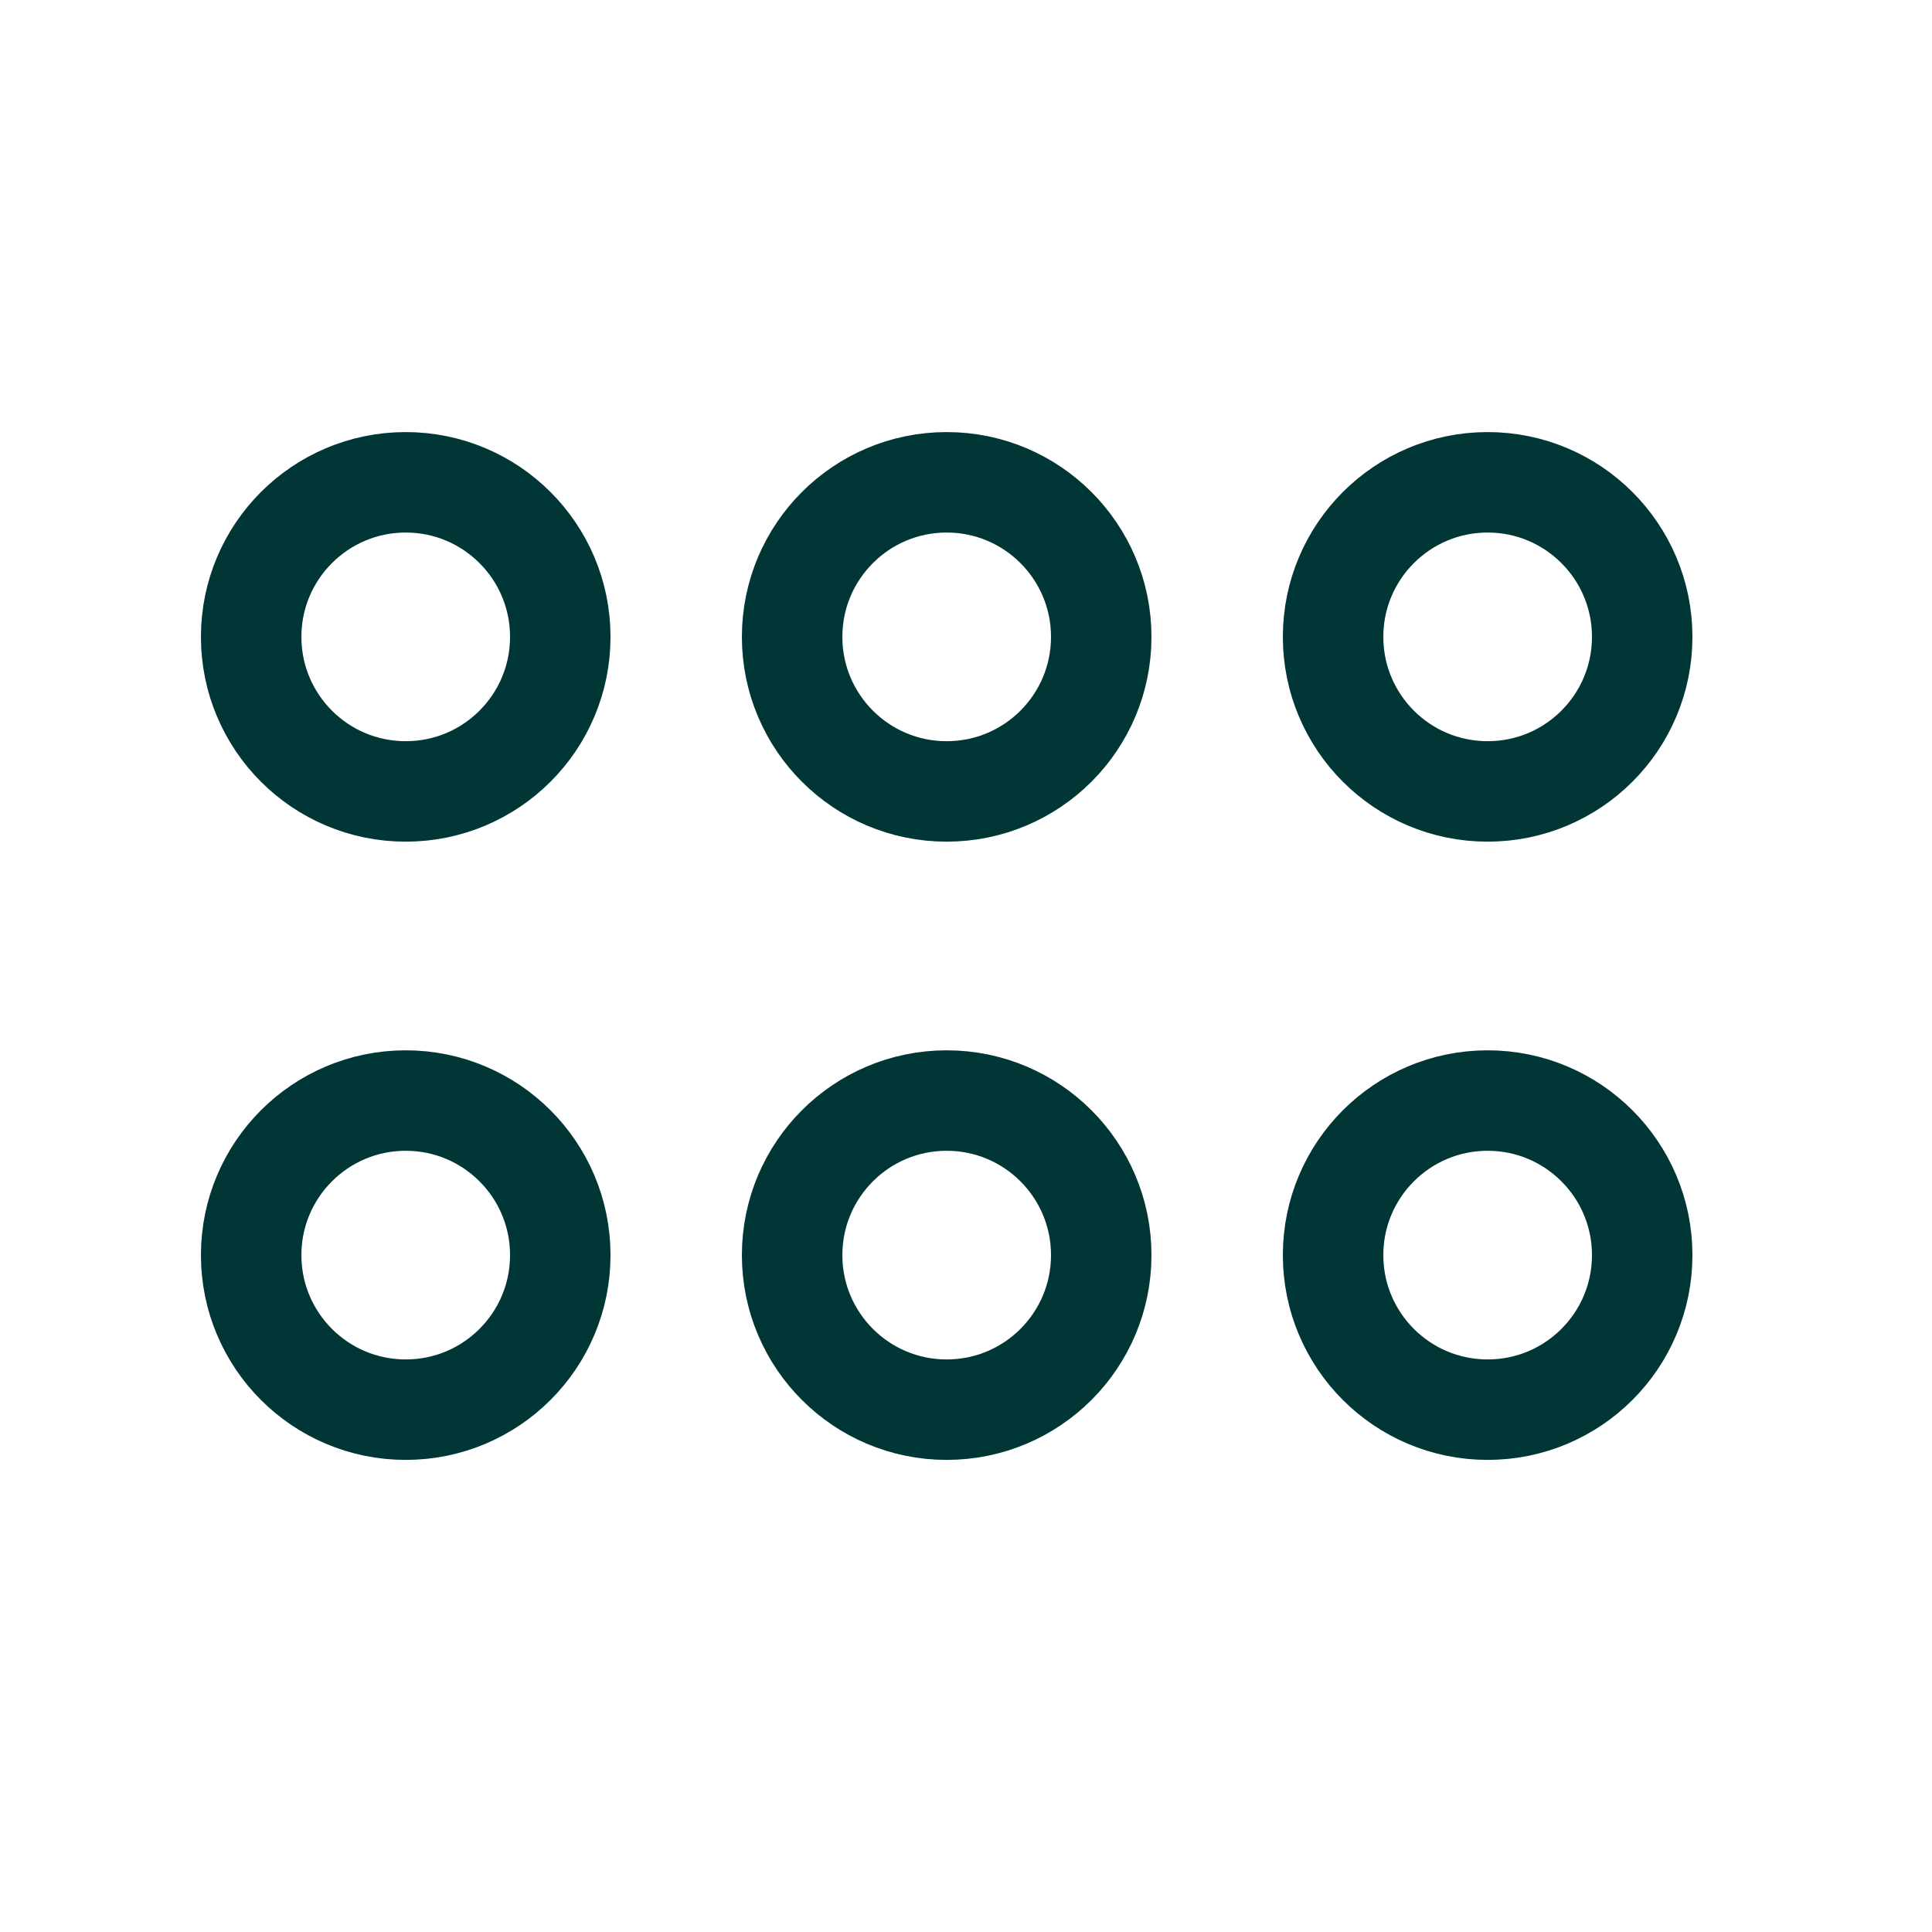 <svg width="25" height="25" viewBox="0 0 25 25" fill="none" xmlns="http://www.w3.org/2000/svg">
<path d="M3.25 8.241C3.25 9.346 4.145 10.241 5.25 10.241C6.355 10.241 7.25 9.346 7.25 8.241C7.25 7.137 6.355 6.241 5.25 6.241C4.145 6.241 3.25 7.137 3.25 8.241Z" stroke="#003736" stroke-width="1.3" stroke-linecap="round" stroke-linejoin="round"/>
<path d="M10.25 8.241C10.25 9.346 11.145 10.241 12.25 10.241C13.355 10.241 14.25 9.346 14.25 8.241C14.25 7.137 13.355 6.241 12.25 6.241C11.145 6.241 10.25 7.137 10.25 8.241Z" stroke="#003736" stroke-width="1.3" stroke-linecap="round" stroke-linejoin="round"/>
<path d="M17.25 8.241C17.25 9.346 18.145 10.241 19.25 10.241C20.355 10.241 21.25 9.346 21.25 8.241C21.25 7.137 20.355 6.241 19.25 6.241C18.145 6.241 17.25 7.137 17.25 8.241Z" stroke="#003736" stroke-width="1.3" stroke-linecap="round" stroke-linejoin="round"/>
<path d="M3.25 16.241C3.25 17.346 4.145 18.241 5.25 18.241C6.355 18.241 7.25 17.346 7.25 16.241C7.25 15.137 6.355 14.241 5.25 14.241C4.145 14.241 3.25 15.137 3.25 16.241Z" stroke="#003736" stroke-width="1.3" stroke-linecap="round" stroke-linejoin="round"/>
<path d="M10.25 16.241C10.25 17.346 11.145 18.241 12.25 18.241C13.355 18.241 14.25 17.346 14.25 16.241C14.25 15.137 13.355 14.241 12.25 14.241C11.145 14.241 10.25 15.137 10.25 16.241Z" stroke="#003736" stroke-width="1.3" stroke-linecap="round" stroke-linejoin="round"/>
<path d="M17.25 16.241C17.25 17.346 18.145 18.241 19.25 18.241C20.355 18.241 21.25 17.346 21.25 16.241C21.25 15.137 20.355 14.241 19.25 14.241C18.145 14.241 17.25 15.137 17.25 16.241Z" stroke="#003736" stroke-width="1.3" stroke-linecap="round" stroke-linejoin="round"/>
</svg>

